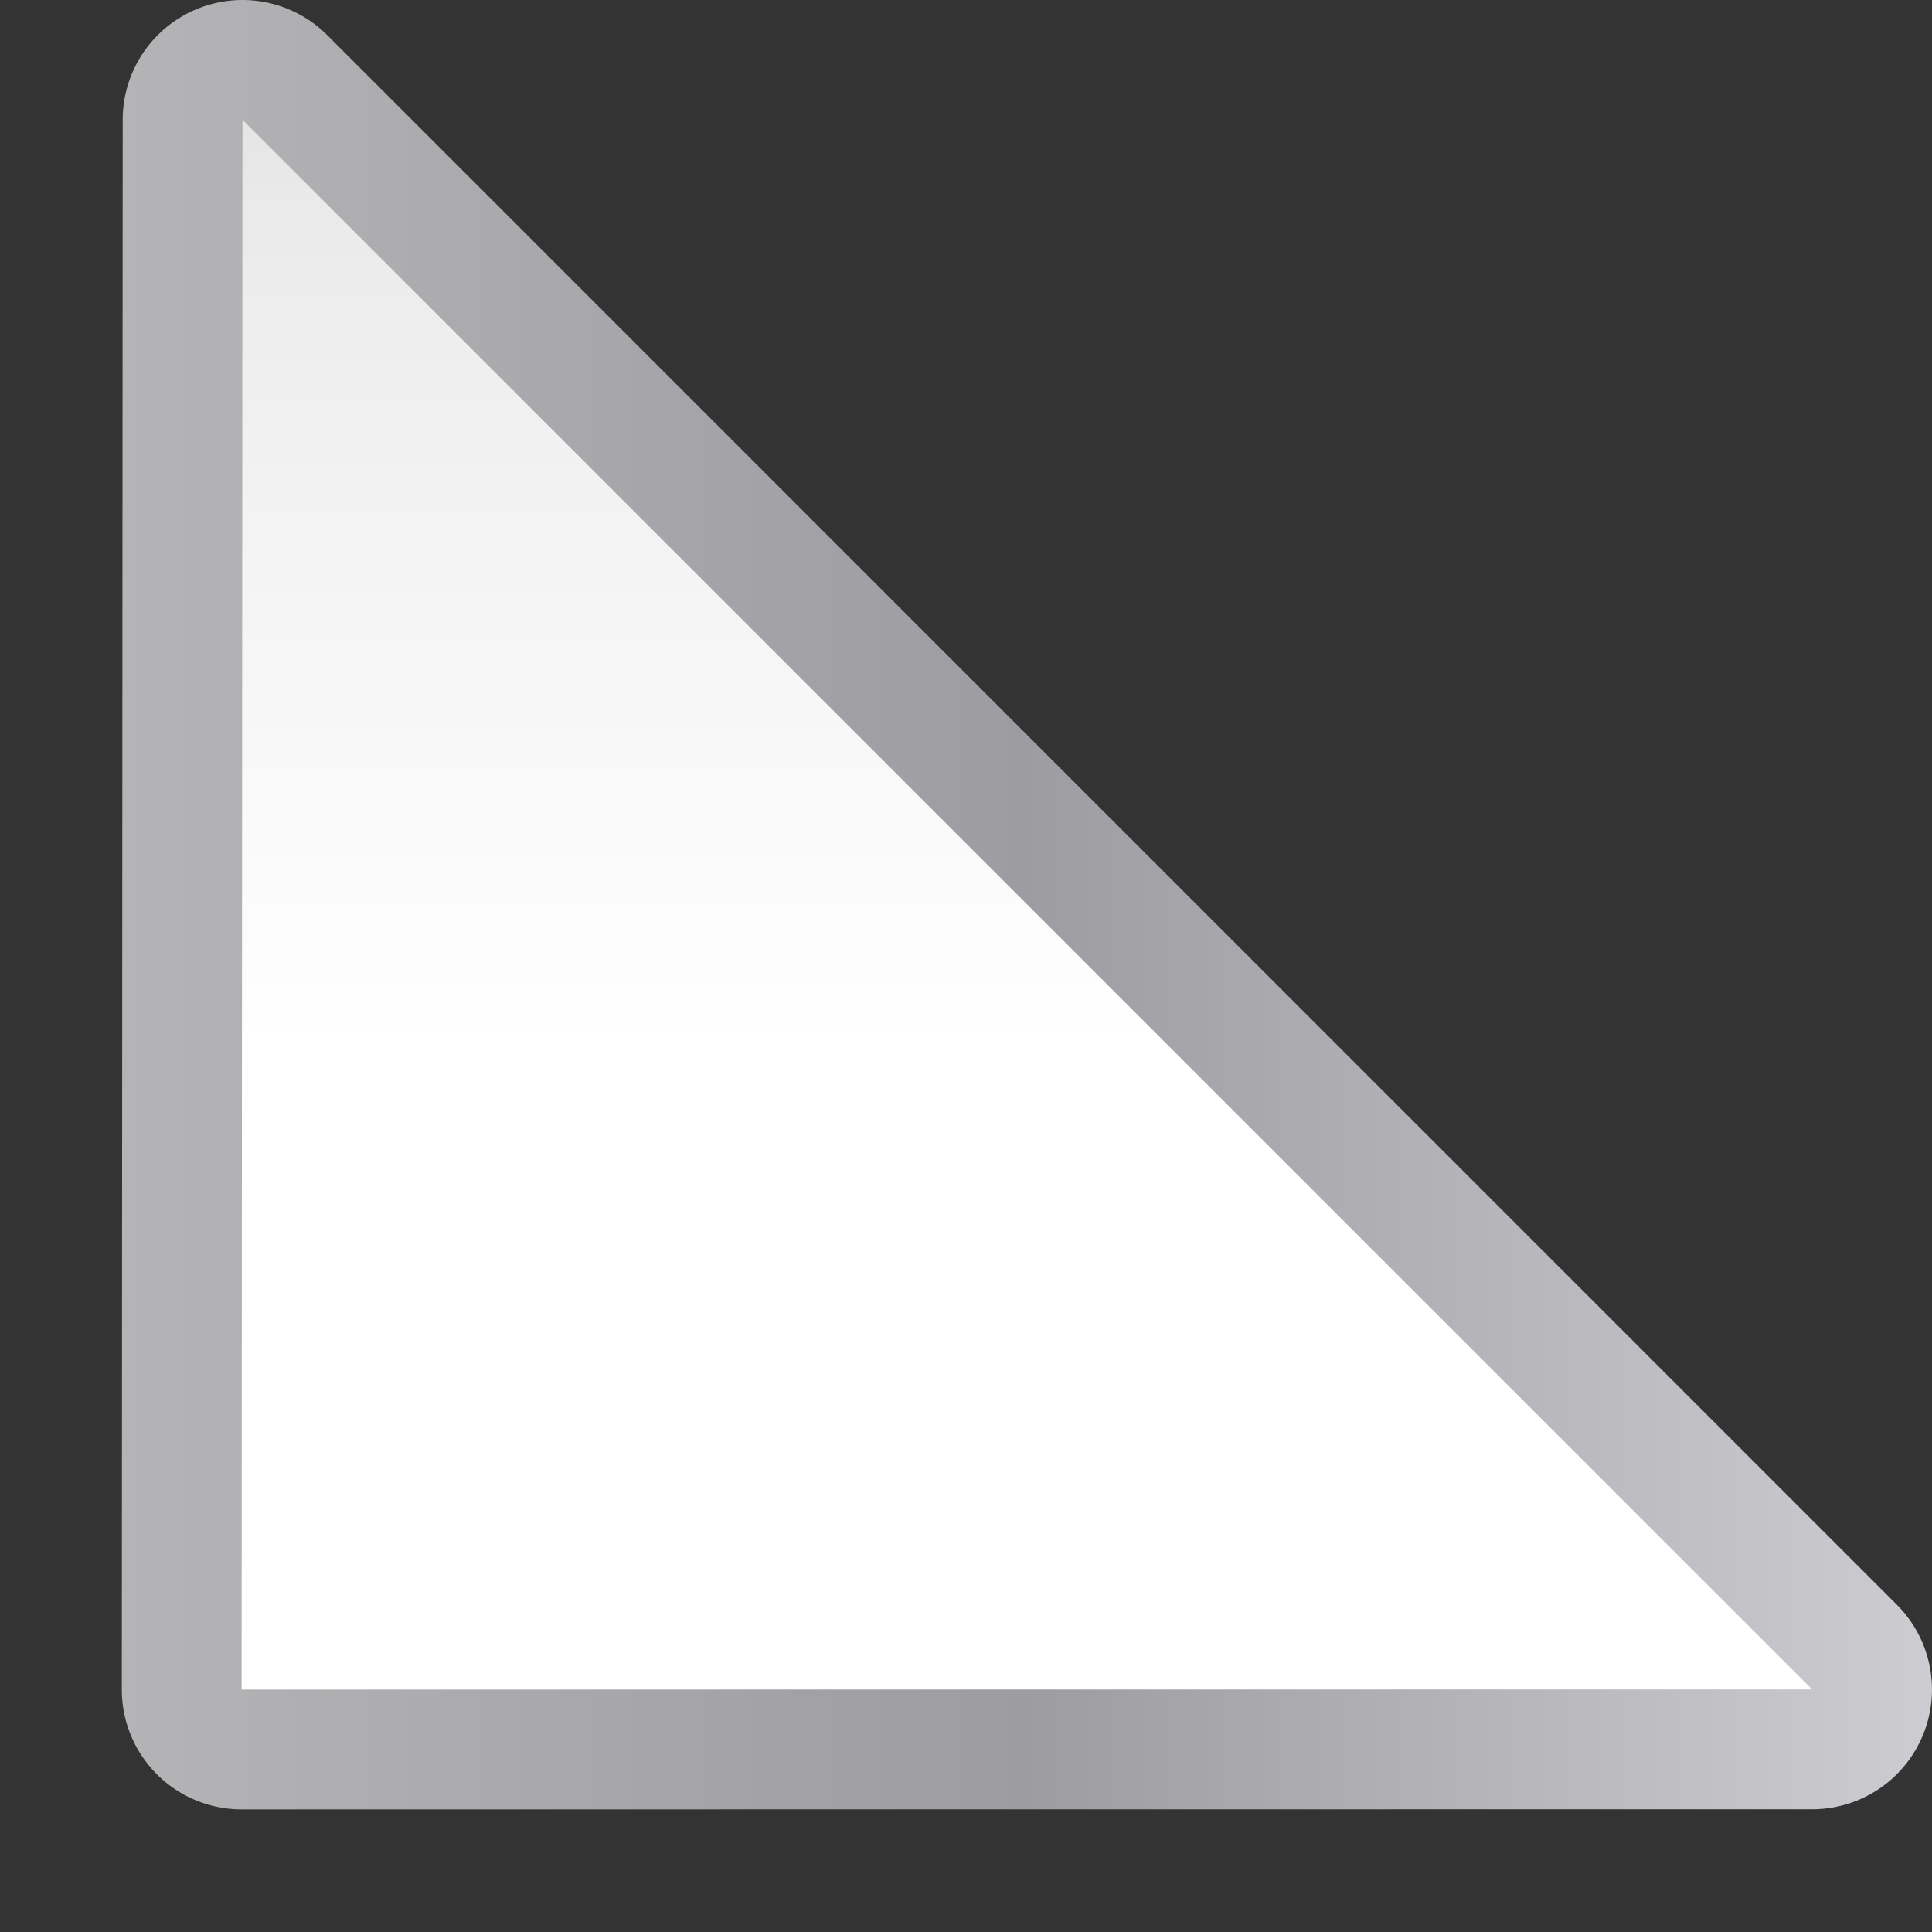 <svg height="16" viewBox="0 0 16 16" width="16" xmlns="http://www.w3.org/2000/svg" xmlns:xlink="http://www.w3.org/1999/xlink"><rect x="0" y="0" width="16" height="16" fill="#333333" stroke="none"/><linearGradient id="a" gradientUnits="userSpaceOnUse" x1="8.006" x2="127.934" y1="60.003" y2="60.003"><stop offset="0" stop-color="#b4b4b6"/><stop offset=".5" stop-color="#9c9ca1"/><stop offset="1" stop-color="#cdcdd1"/></linearGradient><linearGradient id="b" gradientUnits="userSpaceOnUse" x1="64" x2="63.997" y1="128" y2="2.003"><stop offset="0" stop-color="#fff"/><stop offset=".464" stop-color="#fff"/><stop offset=".781" stop-color="#f1f1f1"/><stop offset=".906" stop-color="#eaeaea"/><stop offset="1" stop-color="#dfdfdf"/></linearGradient><g transform="matrix(.125 0 0 .125 .008 -.008)"><path d="m15.883.066a7.936 7.936 0 0 0 -7.818 7.93l-.059 104.006a7.936 7.936 0 0 0 7.936 7.939l104.057-.008a7.936 7.936 0 0 0 5.611-13.547l-103.998-103.998a7.936 7.936 0 0 0 -5.729-2.322z" fill="url(#a)"/><path d="m16 8 103.997 103.997-104.055.008z" fill="url(#b)"/></g></svg>